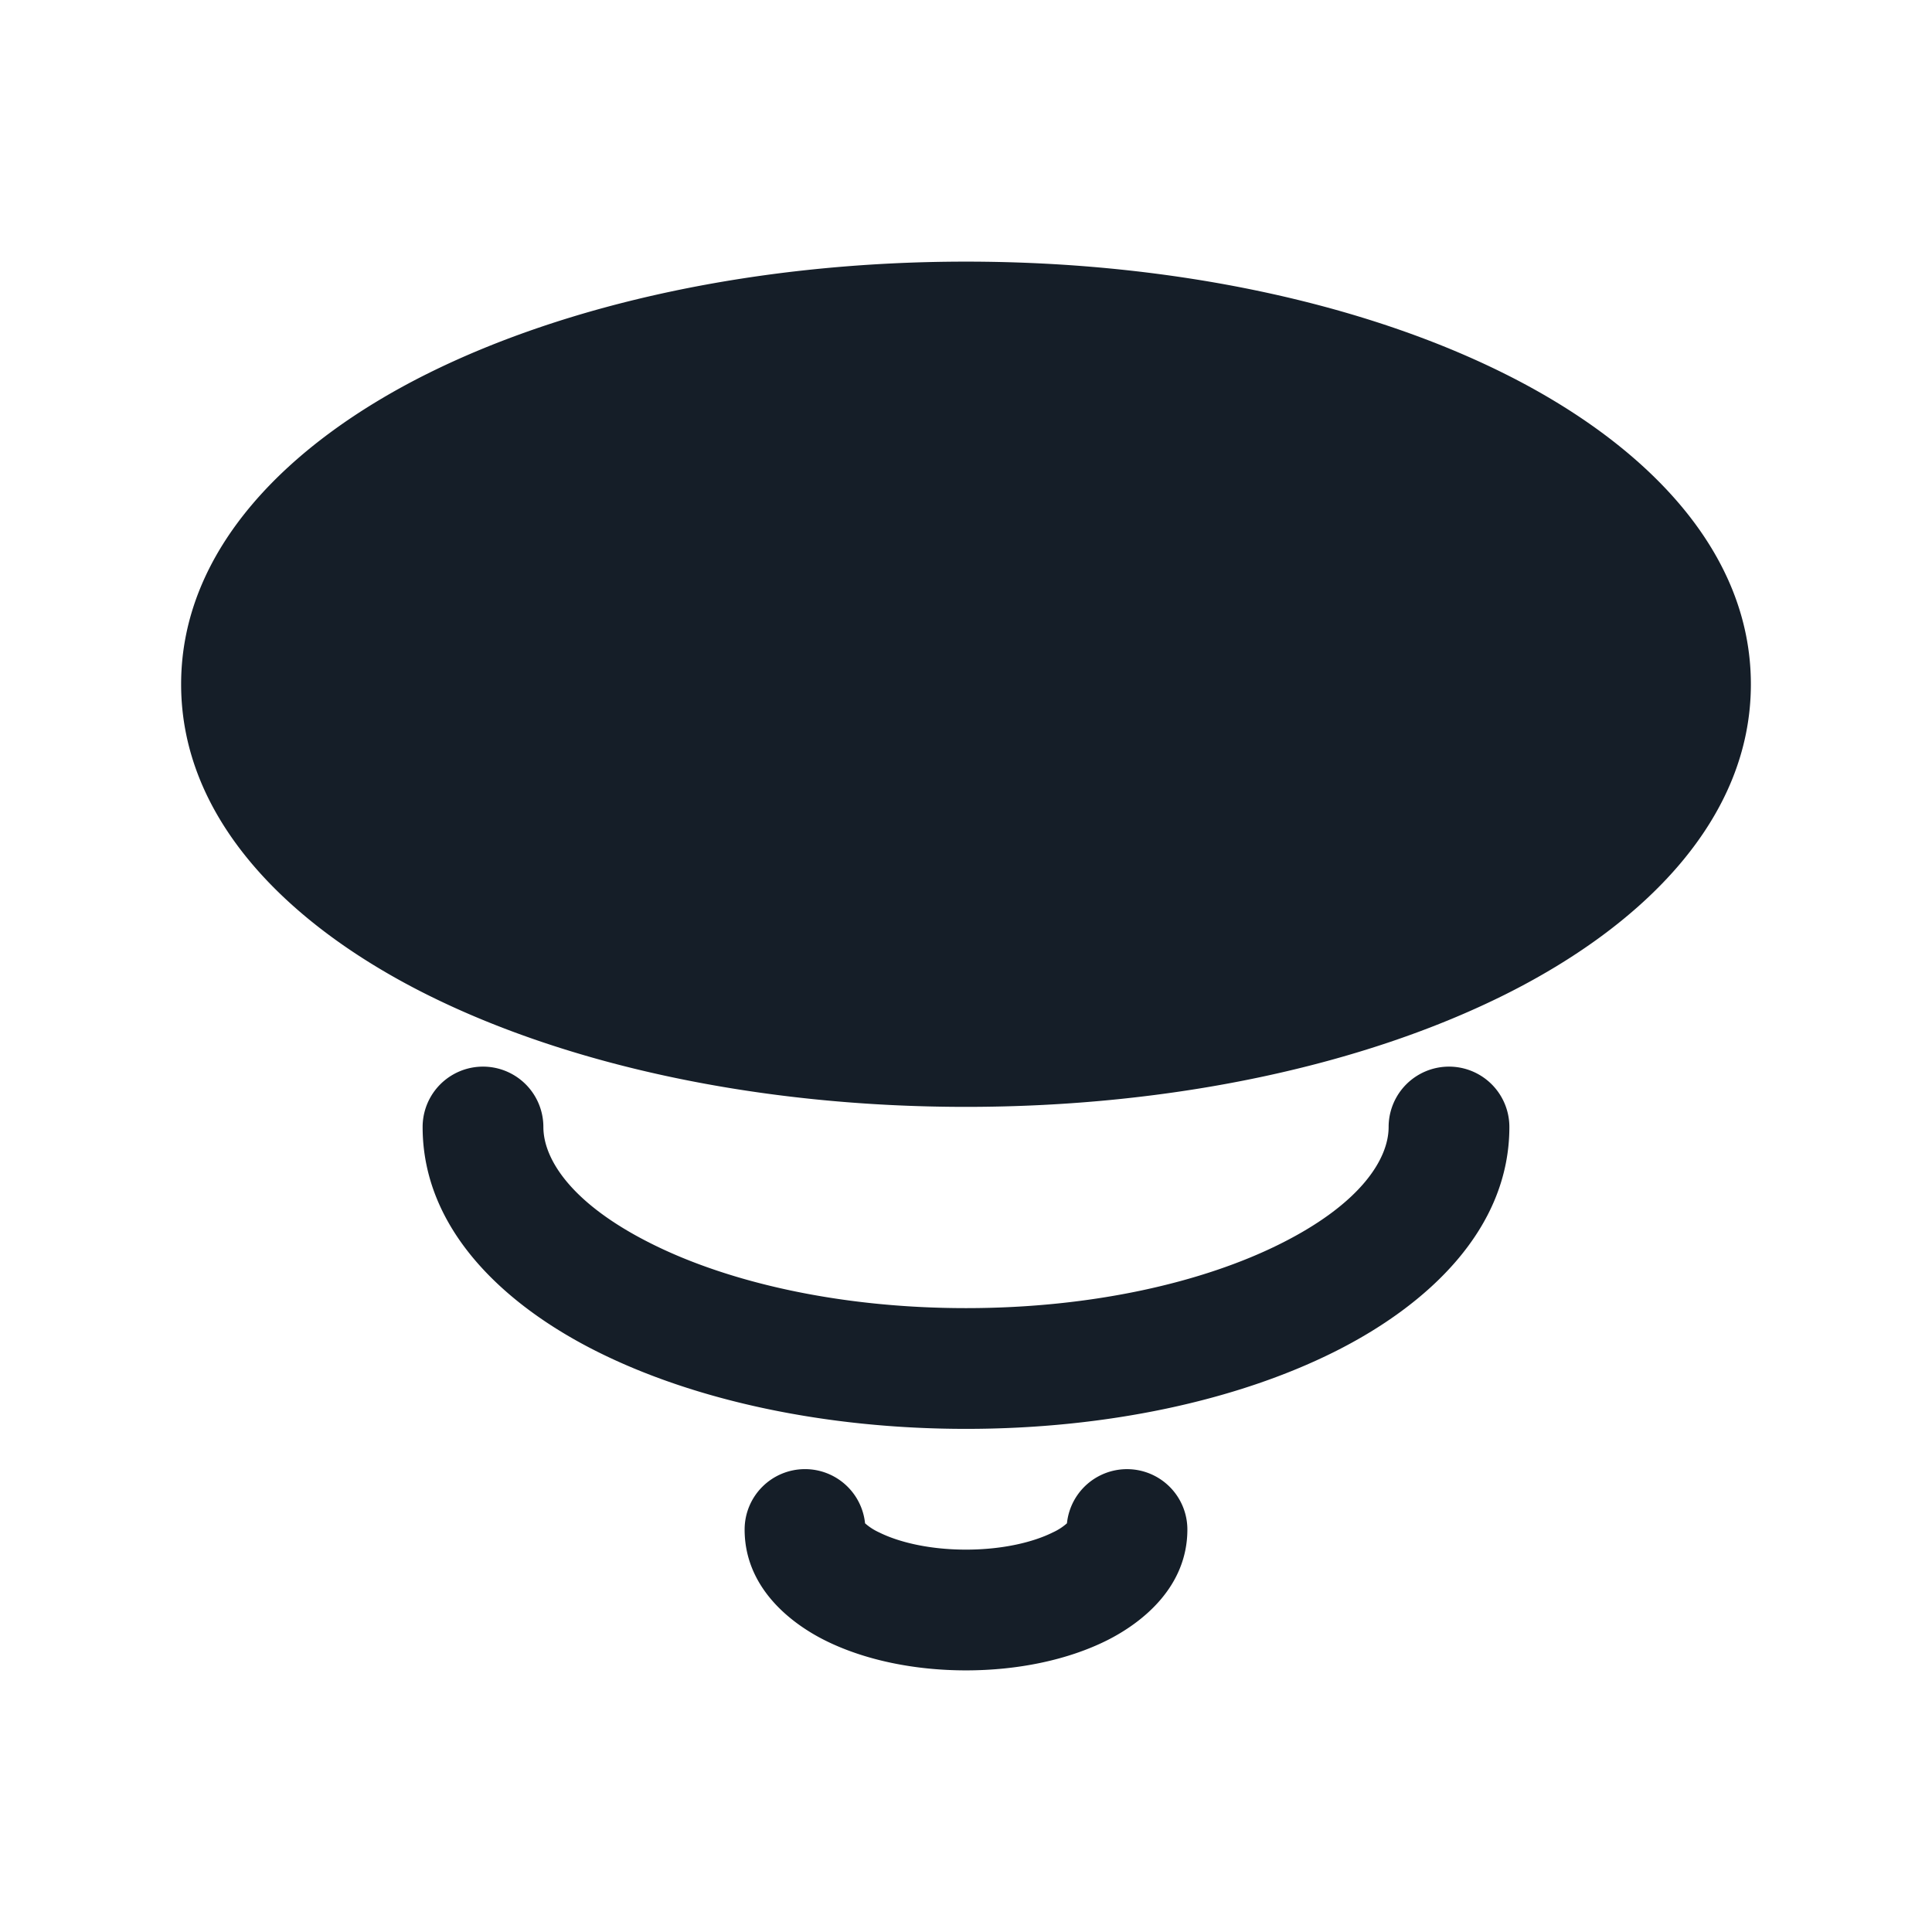<svg xmlns="http://www.w3.org/2000/svg" viewBox="0 0 24 24"><path fill="#151E28" d="M5.3 4.647C7.055 3.771 9.425 3.25 12 3.25c2.576 0 4.946.52 6.7 1.397 1.708.854 3.05 2.173 3.05 3.853 0 1.68-1.342 2.999-3.05 3.853-1.754.876-4.123 1.397-6.7 1.397-2.576 0-4.946-.52-6.7-1.397-1.708-.854-3.05-2.173-3.05-3.853 0-1.68 1.342-2.999 3.05-3.853ZM6.75 14c0 .392.337.948 1.343 1.45.961.481 2.341.8 3.907.8 1.566 0 2.946-.319 3.907-.8 1.006-.503 1.343-1.059 1.343-1.45a.75.75 0 0 1 1.5 0c0 1.265-1.006 2.209-2.172 2.792-1.21.605-2.83.958-4.578.958-1.748 0-3.368-.353-4.578-.958C6.256 16.21 5.25 15.265 5.25 14a.75.75 0 0 1 1.5 0ZM10 18.25a.75.75 0 0 1 .746.673.7.7 0 0 0 .175.113c.238.119.618.214 1.079.214.461 0 .841-.095 1.079-.214a.7.7 0 0 0 .175-.113.75.75 0 0 1 1.496.077c0 .713-.559 1.157-1 1.378-.487.243-1.107.372-1.75.372s-1.263-.129-1.75-.372c-.441-.22-1-.665-1-1.378a.75.75 0 0 1 .75-.75Zm3.271.652-.005.008c.005-.005.005-.008.005-.008Z"/></svg>